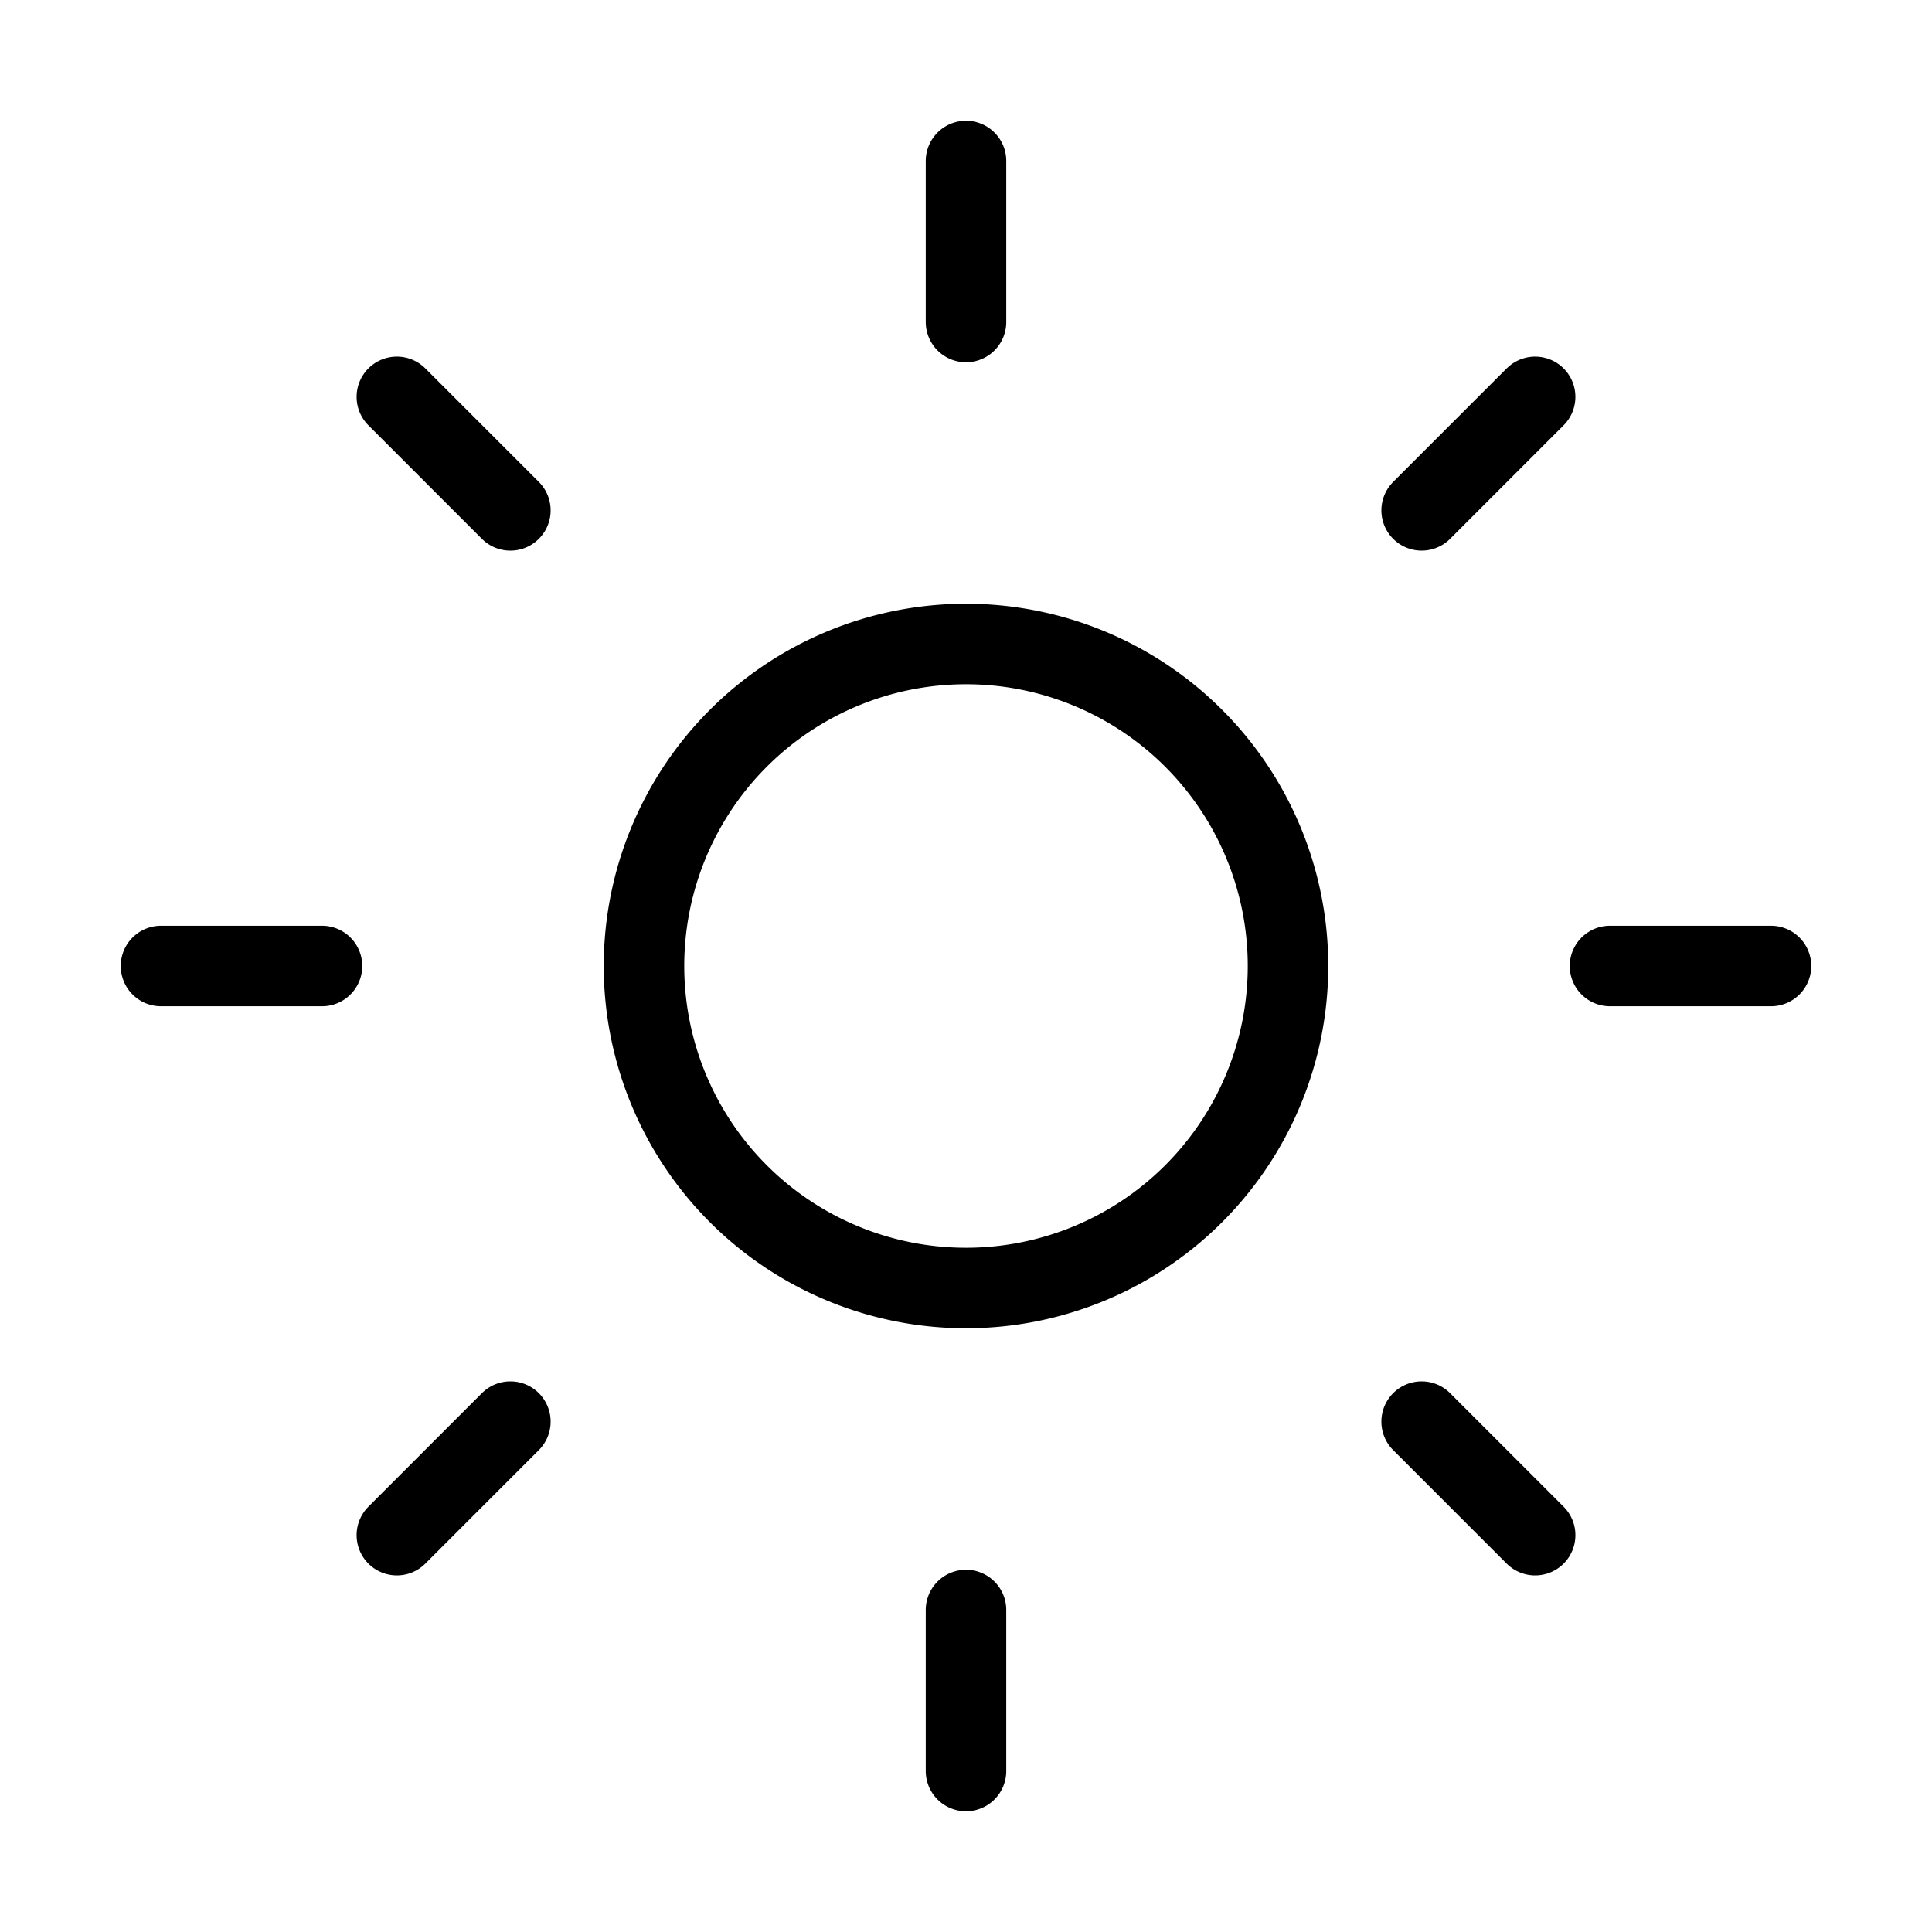 <svg
  xmlns="http://www.w3.org/2000/svg"
  viewBox="0 0 24 24"
  fill="none"
  stroke="currentColor"
  stroke-linecap="round"
>
  <path
    d="M12 16a4 4 0 1 0 0-8 4 4 0 1 0 0 8zm0-14v2m0 16v2M4.93 4.93l1.41 1.41m11.32 11.32l1.41 1.41M2 12h2m16 0h2M6.34 17.66l-1.41 1.41"
  />
  <path d="M19.07 4.93l-1.41 1.41" />
</svg>
